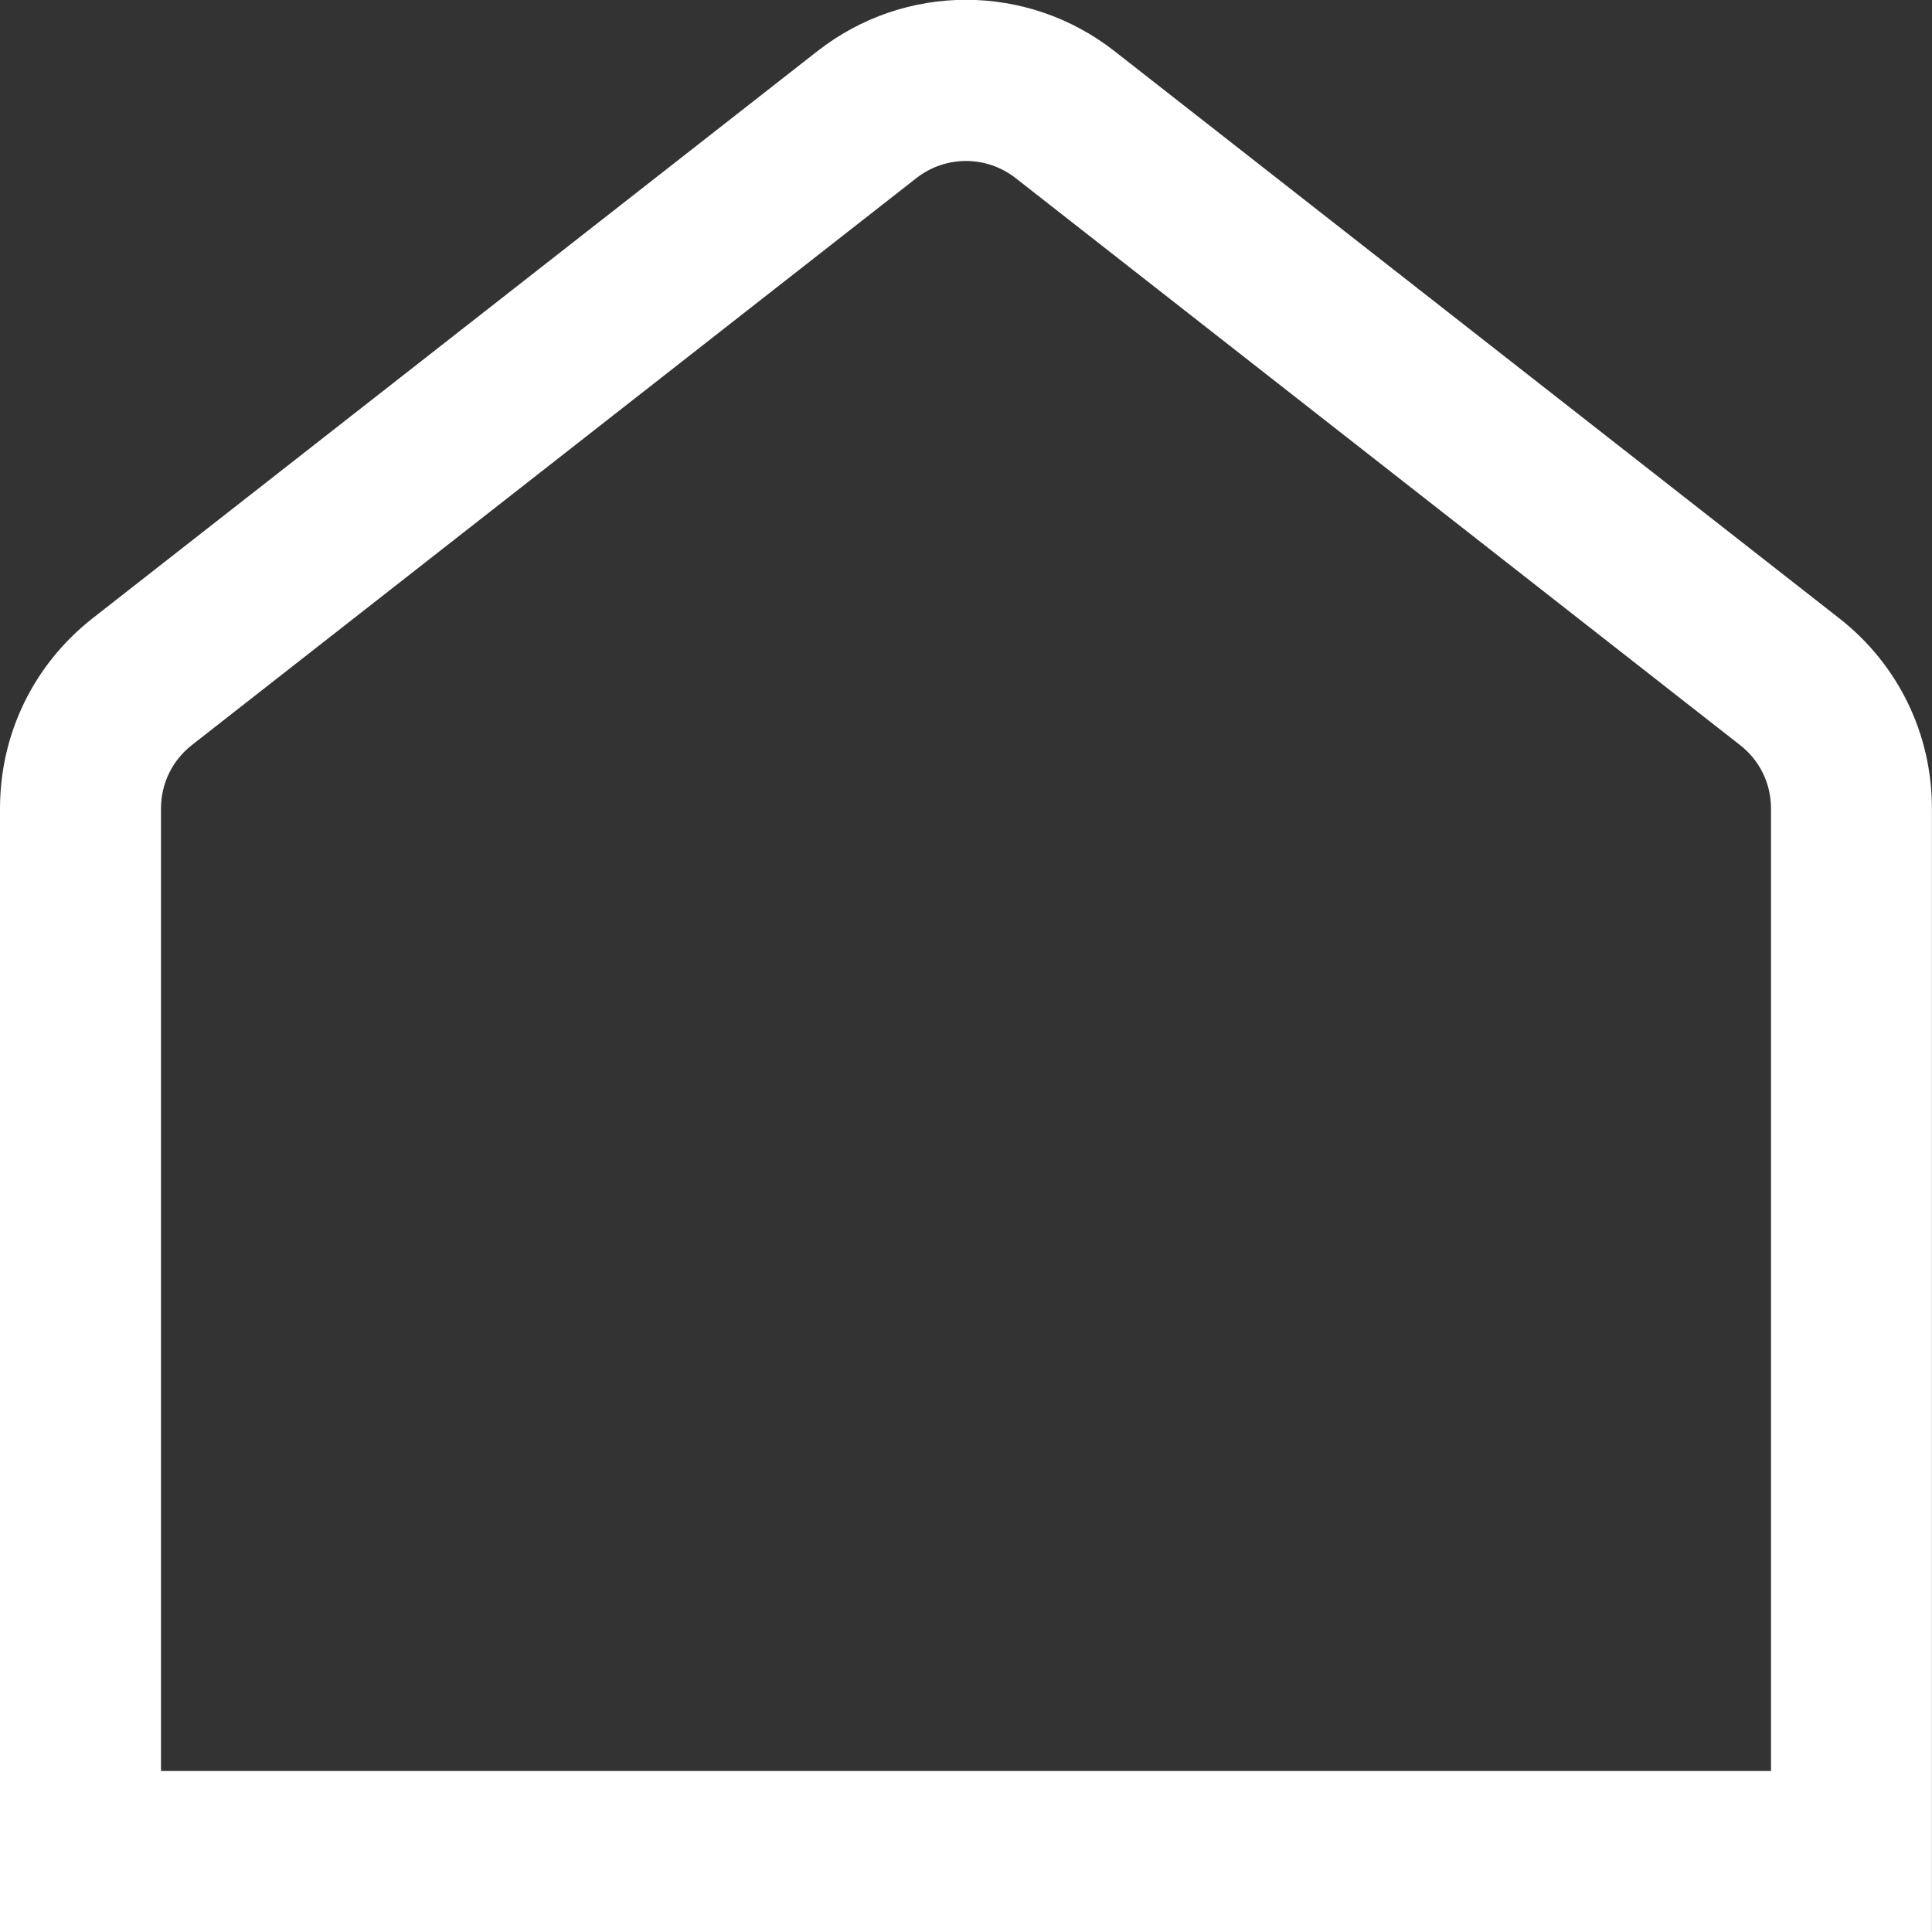 <svg xmlns="http://www.w3.org/2000/svg" id="Layer_1" data-name="Layer 1" viewBox="0 0 24 24" width="512" height="512"><rect x="0" y="0" width="24" height="24" fill="#333333" stroke="none"/><path fill="#fff" d="M24,24H0V10.043c0-.929,.42-1.79,1.151-2.363L10.151,.638c1.088-.854,2.609-.854,3.697,0l9,7.043c.731,.572,1.151,1.434,1.151,2.362v13.957ZM2,22H22V10.043c0-.31-.14-.597-.384-.787L12.616,2.212c-.363-.283-.869-.283-1.232,0L2.384,9.255c-.244,.191-.384,.479-.384,.788v11.957Z"/></svg>
